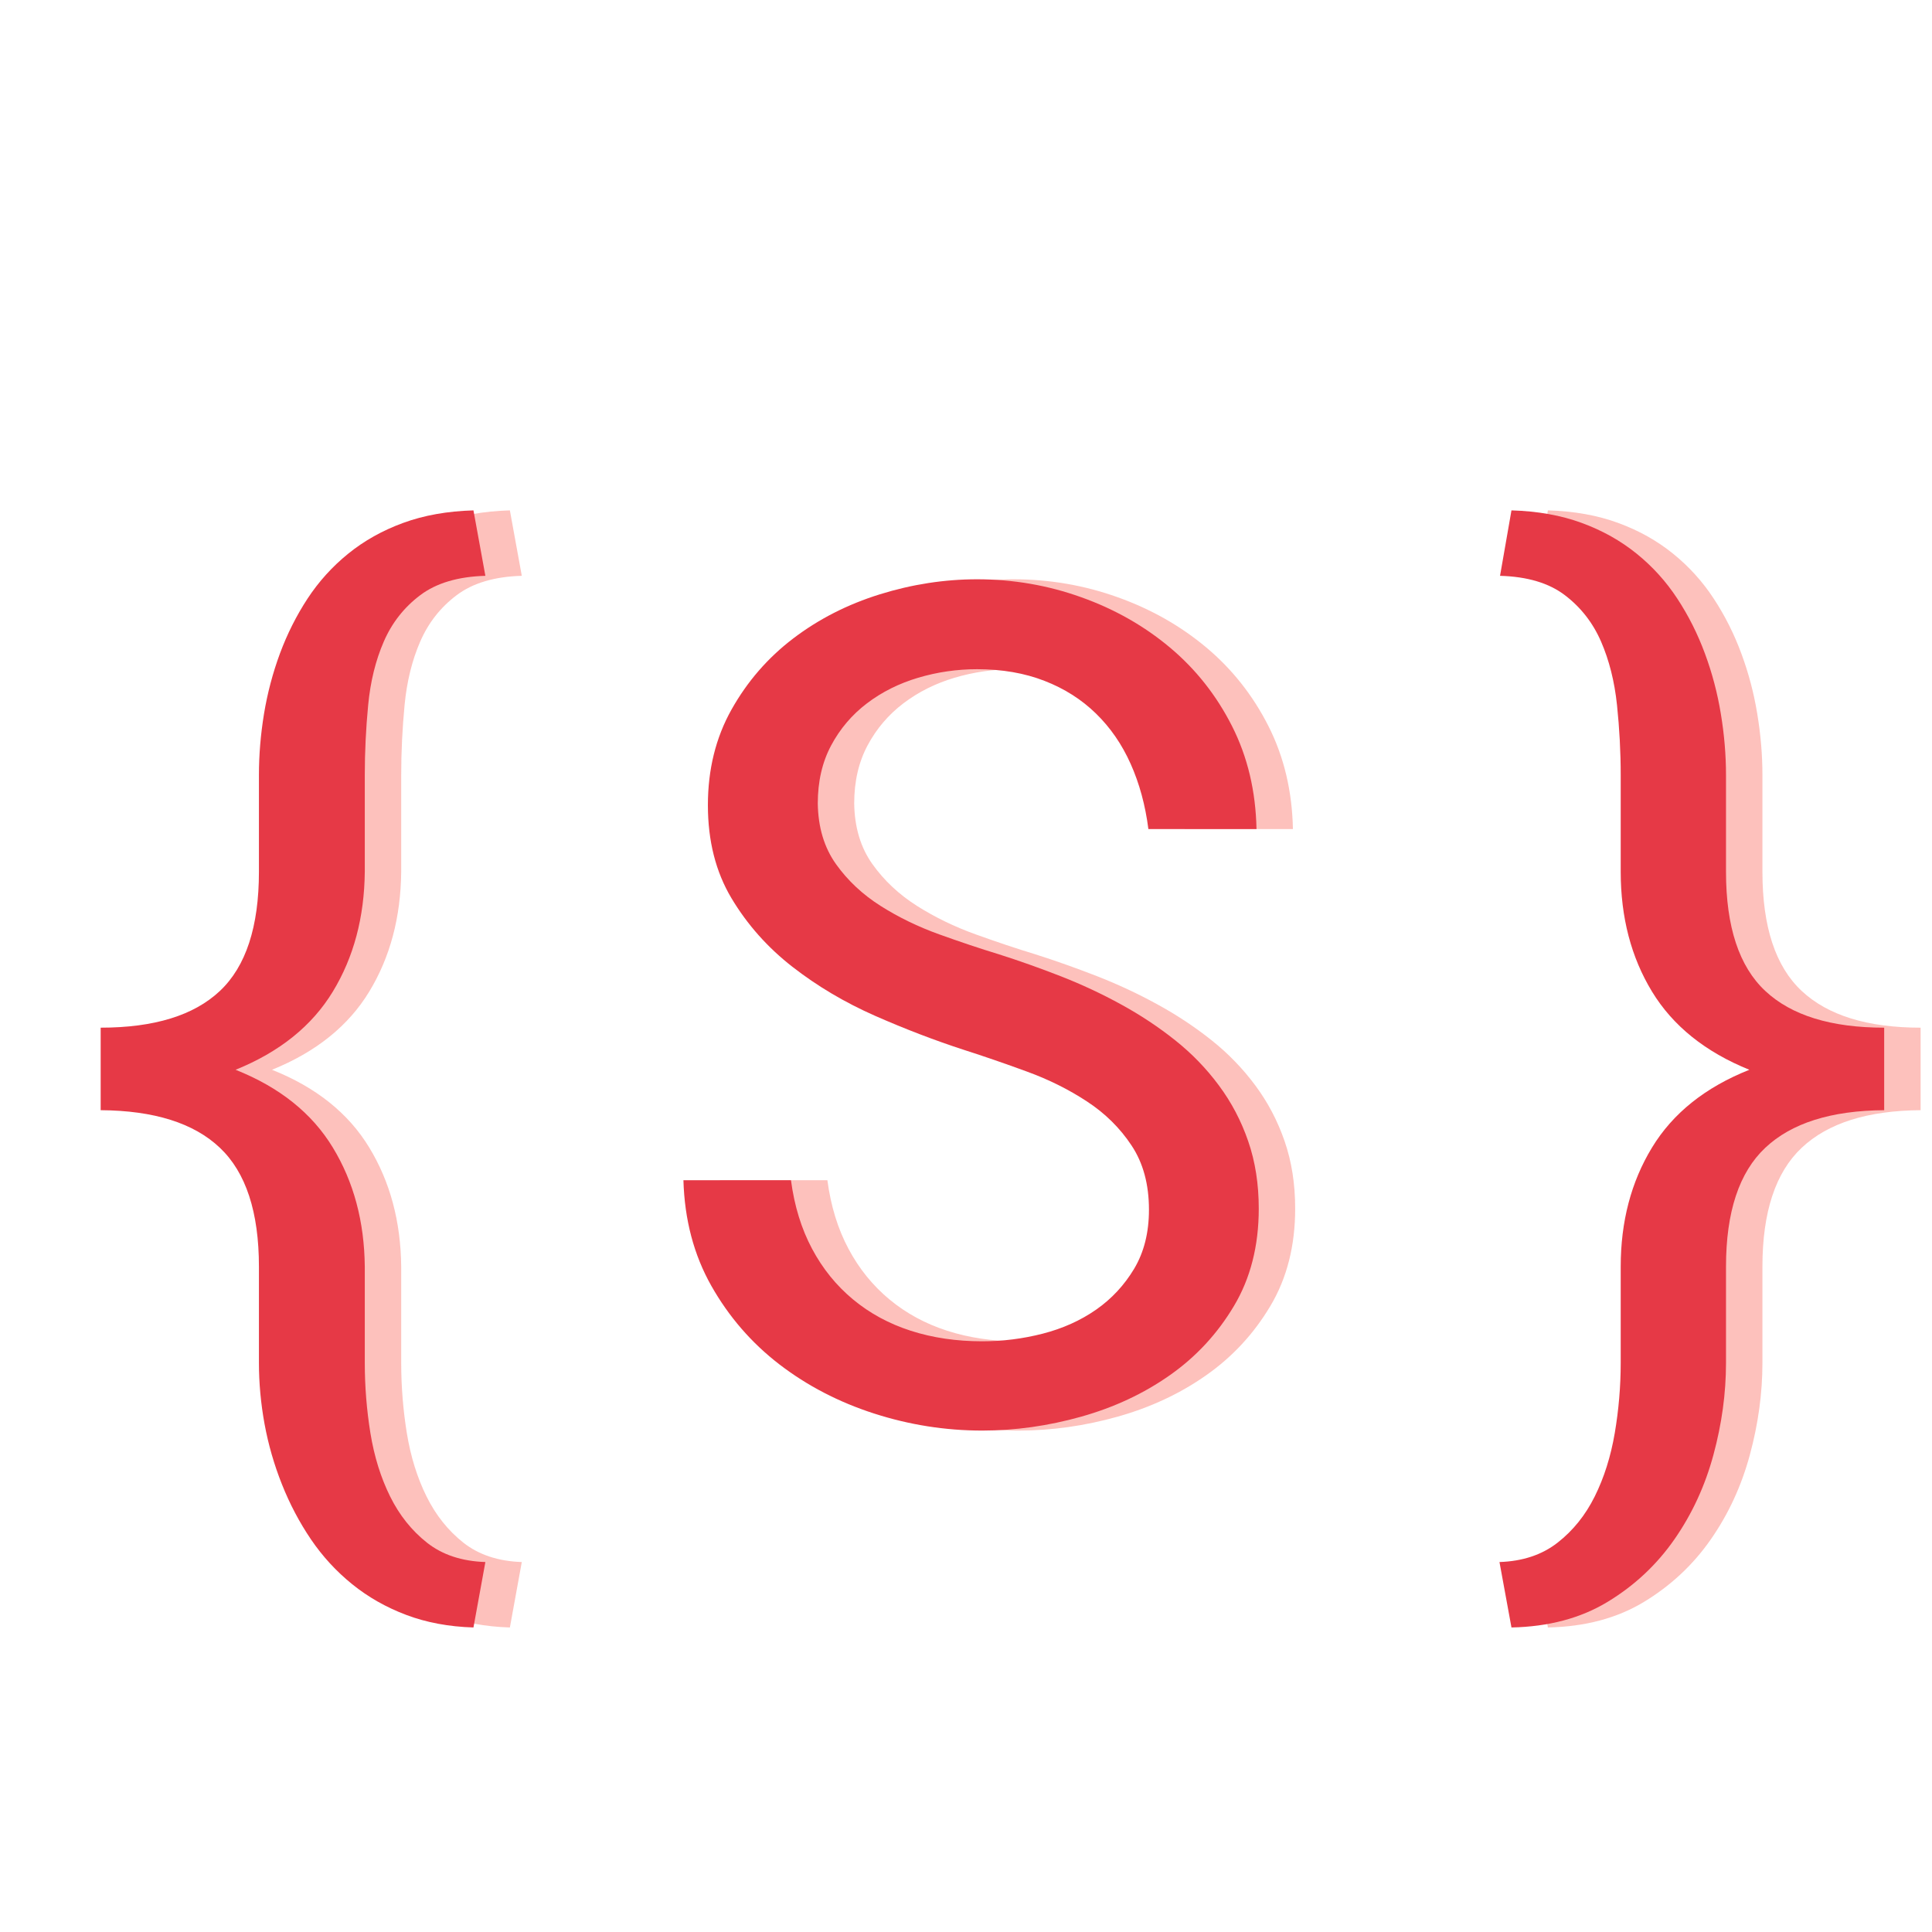 <svg xmlns="http://www.w3.org/2000/svg" xmlns:xlink="http://www.w3.org/1999/xlink" width="500" zoomAndPan="magnify" viewBox="0 0 375 375" height="500" preserveAspectRatio="xMidYMid meet" version="1.0"><defs><g/></defs><g fill="#fa6559" fill-opacity="0.4"><g transform="translate(-9.064, 275.47)"><g><path d="M 108.031 40.422 C 103.238 40.273 98.891 39.461 94.984 37.984 C 91.086 36.516 87.594 34.531 84.5 32.031 C 81.406 29.531 78.734 26.625 76.484 23.312 C 74.242 20 72.367 16.441 70.859 12.641 C 69.348 8.848 68.223 4.945 67.484 0.938 C 66.754 -3.07 66.391 -7.031 66.391 -10.938 L 66.391 -29.609 C 66.391 -40.211 63.863 -47.906 58.812 -52.688 C 53.77 -57.477 46.055 -59.91 35.672 -59.984 L 35.672 -76 C 46.055 -76 53.77 -78.375 58.812 -83.125 C 63.863 -87.875 66.391 -95.586 66.391 -106.266 L 66.391 -125.031 C 66.391 -128.938 66.719 -132.895 67.375 -136.906 C 68.039 -140.926 69.07 -144.832 70.469 -148.625 C 71.875 -152.414 73.66 -155.969 75.828 -159.281 C 78.004 -162.594 80.633 -165.5 83.719 -168 C 86.812 -170.508 90.363 -172.5 94.375 -173.969 C 98.395 -175.445 102.945 -176.258 108.031 -176.406 L 110.344 -163.703 C 105.039 -163.555 100.82 -162.301 97.688 -159.938 C 94.562 -157.582 92.207 -154.582 90.625 -150.938 C 89.039 -147.289 88.031 -143.188 87.594 -138.625 C 87.156 -134.062 86.938 -129.531 86.938 -125.031 L 86.938 -106.266 C 86.852 -97.422 84.785 -89.664 80.734 -83 C 76.691 -76.344 70.398 -71.285 61.859 -67.828 C 70.398 -64.43 76.691 -59.398 80.734 -52.734 C 84.785 -46.078 86.852 -38.367 86.938 -29.609 L 86.938 -10.938 C 86.938 -6.375 87.301 -1.828 88.031 2.703 C 88.77 7.234 90.039 11.32 91.844 14.969 C 93.645 18.613 96.035 21.613 99.016 23.969 C 102.004 26.32 105.781 27.57 110.344 27.719 Z M 108.031 40.422 "/></g></g><g transform="translate(126.69, 275.47)"><g><path d="M 103.391 -40.656 C 103.391 -45.582 102.266 -49.738 100.016 -53.125 C 97.773 -56.52 94.883 -59.375 91.344 -61.688 C 87.812 -64.008 83.926 -65.941 79.688 -67.484 C 75.457 -69.035 71.391 -70.438 67.484 -71.688 C 61.816 -73.531 56.055 -75.738 50.203 -78.312 C 44.348 -80.895 39.008 -84.062 34.188 -87.812 C 29.363 -91.57 25.422 -96.008 22.359 -101.125 C 19.305 -106.238 17.781 -112.258 17.781 -119.188 C 17.781 -126.102 19.305 -132.285 22.359 -137.734 C 25.422 -143.191 29.414 -147.797 34.344 -151.547 C 39.281 -155.305 44.879 -158.16 51.141 -160.109 C 57.398 -162.055 63.695 -163.031 70.031 -163.031 C 77.031 -163.031 83.77 -161.867 90.25 -159.547 C 96.727 -157.234 102.469 -153.977 107.469 -149.781 C 112.477 -145.582 116.492 -140.5 119.516 -134.531 C 122.535 -128.57 124.117 -121.91 124.266 -114.547 L 103.281 -114.547 C 102.688 -119.18 101.539 -123.395 99.844 -127.188 C 98.156 -130.977 95.91 -134.238 93.109 -136.969 C 90.316 -139.695 86.988 -141.812 83.125 -143.312 C 79.258 -144.82 74.895 -145.578 70.031 -145.578 C 66.125 -145.578 62.312 -145.023 58.594 -143.922 C 54.875 -142.816 51.562 -141.16 48.656 -138.953 C 45.75 -136.742 43.43 -134.02 41.703 -130.781 C 39.973 -127.539 39.109 -123.785 39.109 -119.516 C 39.18 -114.879 40.359 -110.957 42.641 -107.75 C 44.922 -104.551 47.812 -101.844 51.312 -99.625 C 54.812 -97.414 58.602 -95.578 62.688 -94.109 C 66.77 -92.641 70.617 -91.352 74.234 -90.25 C 78.203 -88.988 82.211 -87.566 86.266 -85.984 C 90.316 -84.398 94.219 -82.578 97.969 -80.516 C 101.727 -78.461 105.227 -76.145 108.469 -73.562 C 111.707 -70.988 114.539 -68.062 116.969 -64.781 C 119.406 -61.508 121.301 -57.898 122.656 -53.953 C 124.02 -50.016 124.703 -45.656 124.703 -40.875 C 124.703 -33.656 123.098 -27.359 119.891 -21.984 C 116.691 -16.609 112.551 -12.133 107.469 -8.562 C 102.395 -4.988 96.656 -2.301 90.25 -0.5 C 83.844 1.301 77.438 2.203 71.031 2.203 C 63.883 2.203 56.883 1.098 50.031 -1.109 C 43.188 -3.316 37.055 -6.5 31.641 -10.656 C 26.234 -14.82 21.832 -19.906 18.438 -25.906 C 15.051 -31.906 13.25 -38.734 13.031 -46.391 L 33.906 -46.391 C 34.57 -41.379 35.938 -36.941 38 -33.078 C 40.062 -29.211 42.711 -25.938 45.953 -23.25 C 49.191 -20.562 52.926 -18.535 57.156 -17.172 C 61.395 -15.805 66.02 -15.125 71.031 -15.125 C 75 -15.125 78.914 -15.617 82.781 -16.609 C 86.656 -17.609 90.098 -19.156 93.109 -21.25 C 96.129 -23.352 98.598 -26.004 100.516 -29.203 C 102.43 -32.41 103.391 -36.227 103.391 -40.656 Z M 103.391 -40.656 "/></g></g><g transform="translate(262.445, 275.47)"><g><path d="M 35.672 27.719 C 40.172 27.57 43.926 26.32 46.938 23.969 C 49.957 21.613 52.367 18.613 54.172 14.969 C 55.984 11.32 57.273 7.234 58.047 2.703 C 58.816 -1.828 59.203 -6.375 59.203 -10.938 L 59.203 -29.609 C 59.203 -38.367 61.227 -46.078 65.281 -52.734 C 69.332 -59.398 75.629 -64.43 84.172 -67.828 C 75.629 -71.285 69.332 -76.344 65.281 -83 C 61.227 -89.664 59.203 -97.422 59.203 -106.266 L 59.203 -125.031 C 59.203 -129.531 58.961 -134.062 58.484 -138.625 C 58.004 -143.188 56.973 -147.289 55.391 -150.938 C 53.805 -154.582 51.469 -157.582 48.375 -159.938 C 45.281 -162.301 41.082 -163.555 35.781 -163.703 L 38 -176.406 C 43.082 -176.258 47.629 -175.445 51.641 -173.969 C 55.648 -172.5 59.203 -170.508 62.297 -168 C 65.391 -165.5 68.02 -162.594 70.188 -159.281 C 72.363 -155.969 74.148 -152.414 75.547 -148.625 C 76.953 -144.832 77.984 -140.926 78.641 -136.906 C 79.305 -132.895 79.641 -128.938 79.641 -125.031 L 79.641 -106.266 C 79.641 -95.586 82.18 -87.875 87.266 -83.125 C 92.348 -78.375 100.039 -76 110.344 -76 L 110.344 -59.984 C 100.039 -59.91 92.348 -57.477 87.266 -52.688 C 82.18 -47.906 79.641 -40.211 79.641 -29.609 L 79.641 -10.938 C 79.641 -5.039 78.828 0.906 77.203 6.906 C 75.586 12.906 73.066 18.367 69.641 23.297 C 66.211 28.234 61.883 32.285 56.656 35.453 C 51.438 38.617 45.219 40.273 38 40.422 Z M 35.672 27.719 "/></g></g></g><g fill="#e63946" fill-opacity="1"><g transform="translate(-16.133, 275.47)"><g><path d="M 108.031 40.422 C 103.238 40.273 98.891 39.461 94.984 37.984 C 91.086 36.516 87.594 34.531 84.5 32.031 C 81.406 29.531 78.734 26.625 76.484 23.312 C 74.242 20 72.367 16.441 70.859 12.641 C 69.348 8.848 68.223 4.945 67.484 0.938 C 66.754 -3.07 66.391 -7.031 66.391 -10.938 L 66.391 -29.609 C 66.391 -40.211 63.863 -47.906 58.812 -52.688 C 53.77 -57.477 46.055 -59.91 35.672 -59.984 L 35.672 -76 C 46.055 -76 53.77 -78.375 58.812 -83.125 C 63.863 -87.875 66.391 -95.586 66.391 -106.266 L 66.391 -125.031 C 66.391 -128.938 66.719 -132.895 67.375 -136.906 C 68.039 -140.926 69.07 -144.832 70.469 -148.625 C 71.875 -152.414 73.66 -155.969 75.828 -159.281 C 78.004 -162.594 80.633 -165.5 83.719 -168 C 86.812 -170.508 90.363 -172.5 94.375 -173.969 C 98.395 -175.445 102.945 -176.258 108.031 -176.406 L 110.344 -163.703 C 105.039 -163.555 100.82 -162.301 97.688 -159.938 C 94.562 -157.582 92.207 -154.582 90.625 -150.938 C 89.039 -147.289 88.031 -143.188 87.594 -138.625 C 87.156 -134.062 86.938 -129.531 86.938 -125.031 L 86.938 -106.266 C 86.852 -97.422 84.785 -89.664 80.734 -83 C 76.691 -76.344 70.398 -71.285 61.859 -67.828 C 70.398 -64.43 76.691 -59.398 80.734 -52.734 C 84.785 -46.078 86.852 -38.367 86.938 -29.609 L 86.938 -10.938 C 86.938 -6.375 87.301 -1.828 88.031 2.703 C 88.77 7.234 90.039 11.32 91.844 14.969 C 93.645 18.613 96.035 21.613 99.016 23.969 C 102.004 26.32 105.781 27.57 110.344 27.719 Z M 108.031 40.422 "/></g></g><g transform="translate(119.621, 275.47)"><g><path d="M 103.391 -40.656 C 103.391 -45.582 102.266 -49.738 100.016 -53.125 C 97.773 -56.52 94.883 -59.375 91.344 -61.688 C 87.812 -64.008 83.926 -65.941 79.688 -67.484 C 75.457 -69.035 71.391 -70.438 67.484 -71.688 C 61.816 -73.531 56.055 -75.738 50.203 -78.312 C 44.348 -80.895 39.008 -84.062 34.188 -87.812 C 29.363 -91.57 25.422 -96.008 22.359 -101.125 C 19.305 -106.238 17.781 -112.258 17.781 -119.188 C 17.781 -126.102 19.305 -132.285 22.359 -137.734 C 25.422 -143.191 29.414 -147.797 34.344 -151.547 C 39.281 -155.305 44.879 -158.16 51.141 -160.109 C 57.398 -162.055 63.695 -163.031 70.031 -163.031 C 77.031 -163.031 83.77 -161.867 90.25 -159.547 C 96.727 -157.234 102.469 -153.977 107.469 -149.781 C 112.477 -145.582 116.492 -140.5 119.516 -134.531 C 122.535 -128.57 124.117 -121.91 124.266 -114.547 L 103.281 -114.547 C 102.688 -119.18 101.539 -123.395 99.844 -127.188 C 98.156 -130.977 95.91 -134.238 93.109 -136.969 C 90.316 -139.695 86.988 -141.812 83.125 -143.312 C 79.258 -144.82 74.895 -145.578 70.031 -145.578 C 66.125 -145.578 62.312 -145.023 58.594 -143.922 C 54.875 -142.816 51.562 -141.16 48.656 -138.953 C 45.75 -136.742 43.43 -134.02 41.703 -130.781 C 39.973 -127.539 39.109 -123.785 39.109 -119.516 C 39.18 -114.879 40.359 -110.957 42.641 -107.75 C 44.922 -104.551 47.812 -101.844 51.312 -99.625 C 54.812 -97.414 58.602 -95.578 62.688 -94.109 C 66.77 -92.641 70.617 -91.352 74.234 -90.25 C 78.203 -88.988 82.211 -87.566 86.266 -85.984 C 90.316 -84.398 94.219 -82.578 97.969 -80.516 C 101.727 -78.461 105.227 -76.145 108.469 -73.562 C 111.707 -70.988 114.539 -68.062 116.969 -64.781 C 119.406 -61.508 121.301 -57.898 122.656 -53.953 C 124.02 -50.016 124.703 -45.656 124.703 -40.875 C 124.703 -33.656 123.098 -27.359 119.891 -21.984 C 116.691 -16.609 112.551 -12.133 107.469 -8.562 C 102.395 -4.988 96.656 -2.301 90.25 -0.5 C 83.844 1.301 77.438 2.203 71.031 2.203 C 63.883 2.203 56.883 1.098 50.031 -1.109 C 43.188 -3.316 37.055 -6.5 31.641 -10.656 C 26.234 -14.82 21.832 -19.906 18.438 -25.906 C 15.051 -31.906 13.25 -38.734 13.031 -46.391 L 33.906 -46.391 C 34.57 -41.379 35.938 -36.941 38 -33.078 C 40.062 -29.211 42.711 -25.938 45.953 -23.25 C 49.191 -20.562 52.926 -18.535 57.156 -17.172 C 61.395 -15.805 66.02 -15.125 71.031 -15.125 C 75 -15.125 78.914 -15.617 82.781 -16.609 C 86.656 -17.609 90.098 -19.156 93.109 -21.25 C 96.129 -23.352 98.598 -26.004 100.516 -29.203 C 102.43 -32.41 103.391 -36.227 103.391 -40.656 Z M 103.391 -40.656 "/></g></g><g transform="translate(255.375, 275.47)"><g><path d="M 35.672 27.719 C 40.172 27.57 43.926 26.32 46.938 23.969 C 49.957 21.613 52.367 18.613 54.172 14.969 C 55.984 11.32 57.273 7.234 58.047 2.703 C 58.816 -1.828 59.203 -6.375 59.203 -10.938 L 59.203 -29.609 C 59.203 -38.367 61.227 -46.078 65.281 -52.734 C 69.332 -59.398 75.629 -64.43 84.172 -67.828 C 75.629 -71.285 69.332 -76.344 65.281 -83 C 61.227 -89.664 59.203 -97.422 59.203 -106.266 L 59.203 -125.031 C 59.203 -129.531 58.961 -134.062 58.484 -138.625 C 58.004 -143.188 56.973 -147.289 55.391 -150.938 C 53.805 -154.582 51.469 -157.582 48.375 -159.938 C 45.281 -162.301 41.082 -163.555 35.781 -163.703 L 38 -176.406 C 43.082 -176.258 47.629 -175.445 51.641 -173.969 C 55.648 -172.5 59.203 -170.508 62.297 -168 C 65.391 -165.5 68.02 -162.594 70.188 -159.281 C 72.363 -155.969 74.148 -152.414 75.547 -148.625 C 76.953 -144.832 77.984 -140.926 78.641 -136.906 C 79.305 -132.895 79.641 -128.938 79.641 -125.031 L 79.641 -106.266 C 79.641 -95.586 82.18 -87.875 87.266 -83.125 C 92.348 -78.375 100.039 -76 110.344 -76 L 110.344 -59.984 C 100.039 -59.91 92.348 -57.477 87.266 -52.688 C 82.18 -47.906 79.641 -40.211 79.641 -29.609 L 79.641 -10.938 C 79.641 -5.039 78.828 0.906 77.203 6.906 C 75.586 12.906 73.066 18.367 69.641 23.297 C 66.211 28.234 61.883 32.285 56.656 35.453 C 51.438 38.617 45.219 40.273 38 40.422 Z M 35.672 27.719 "/></g></g></g></svg>